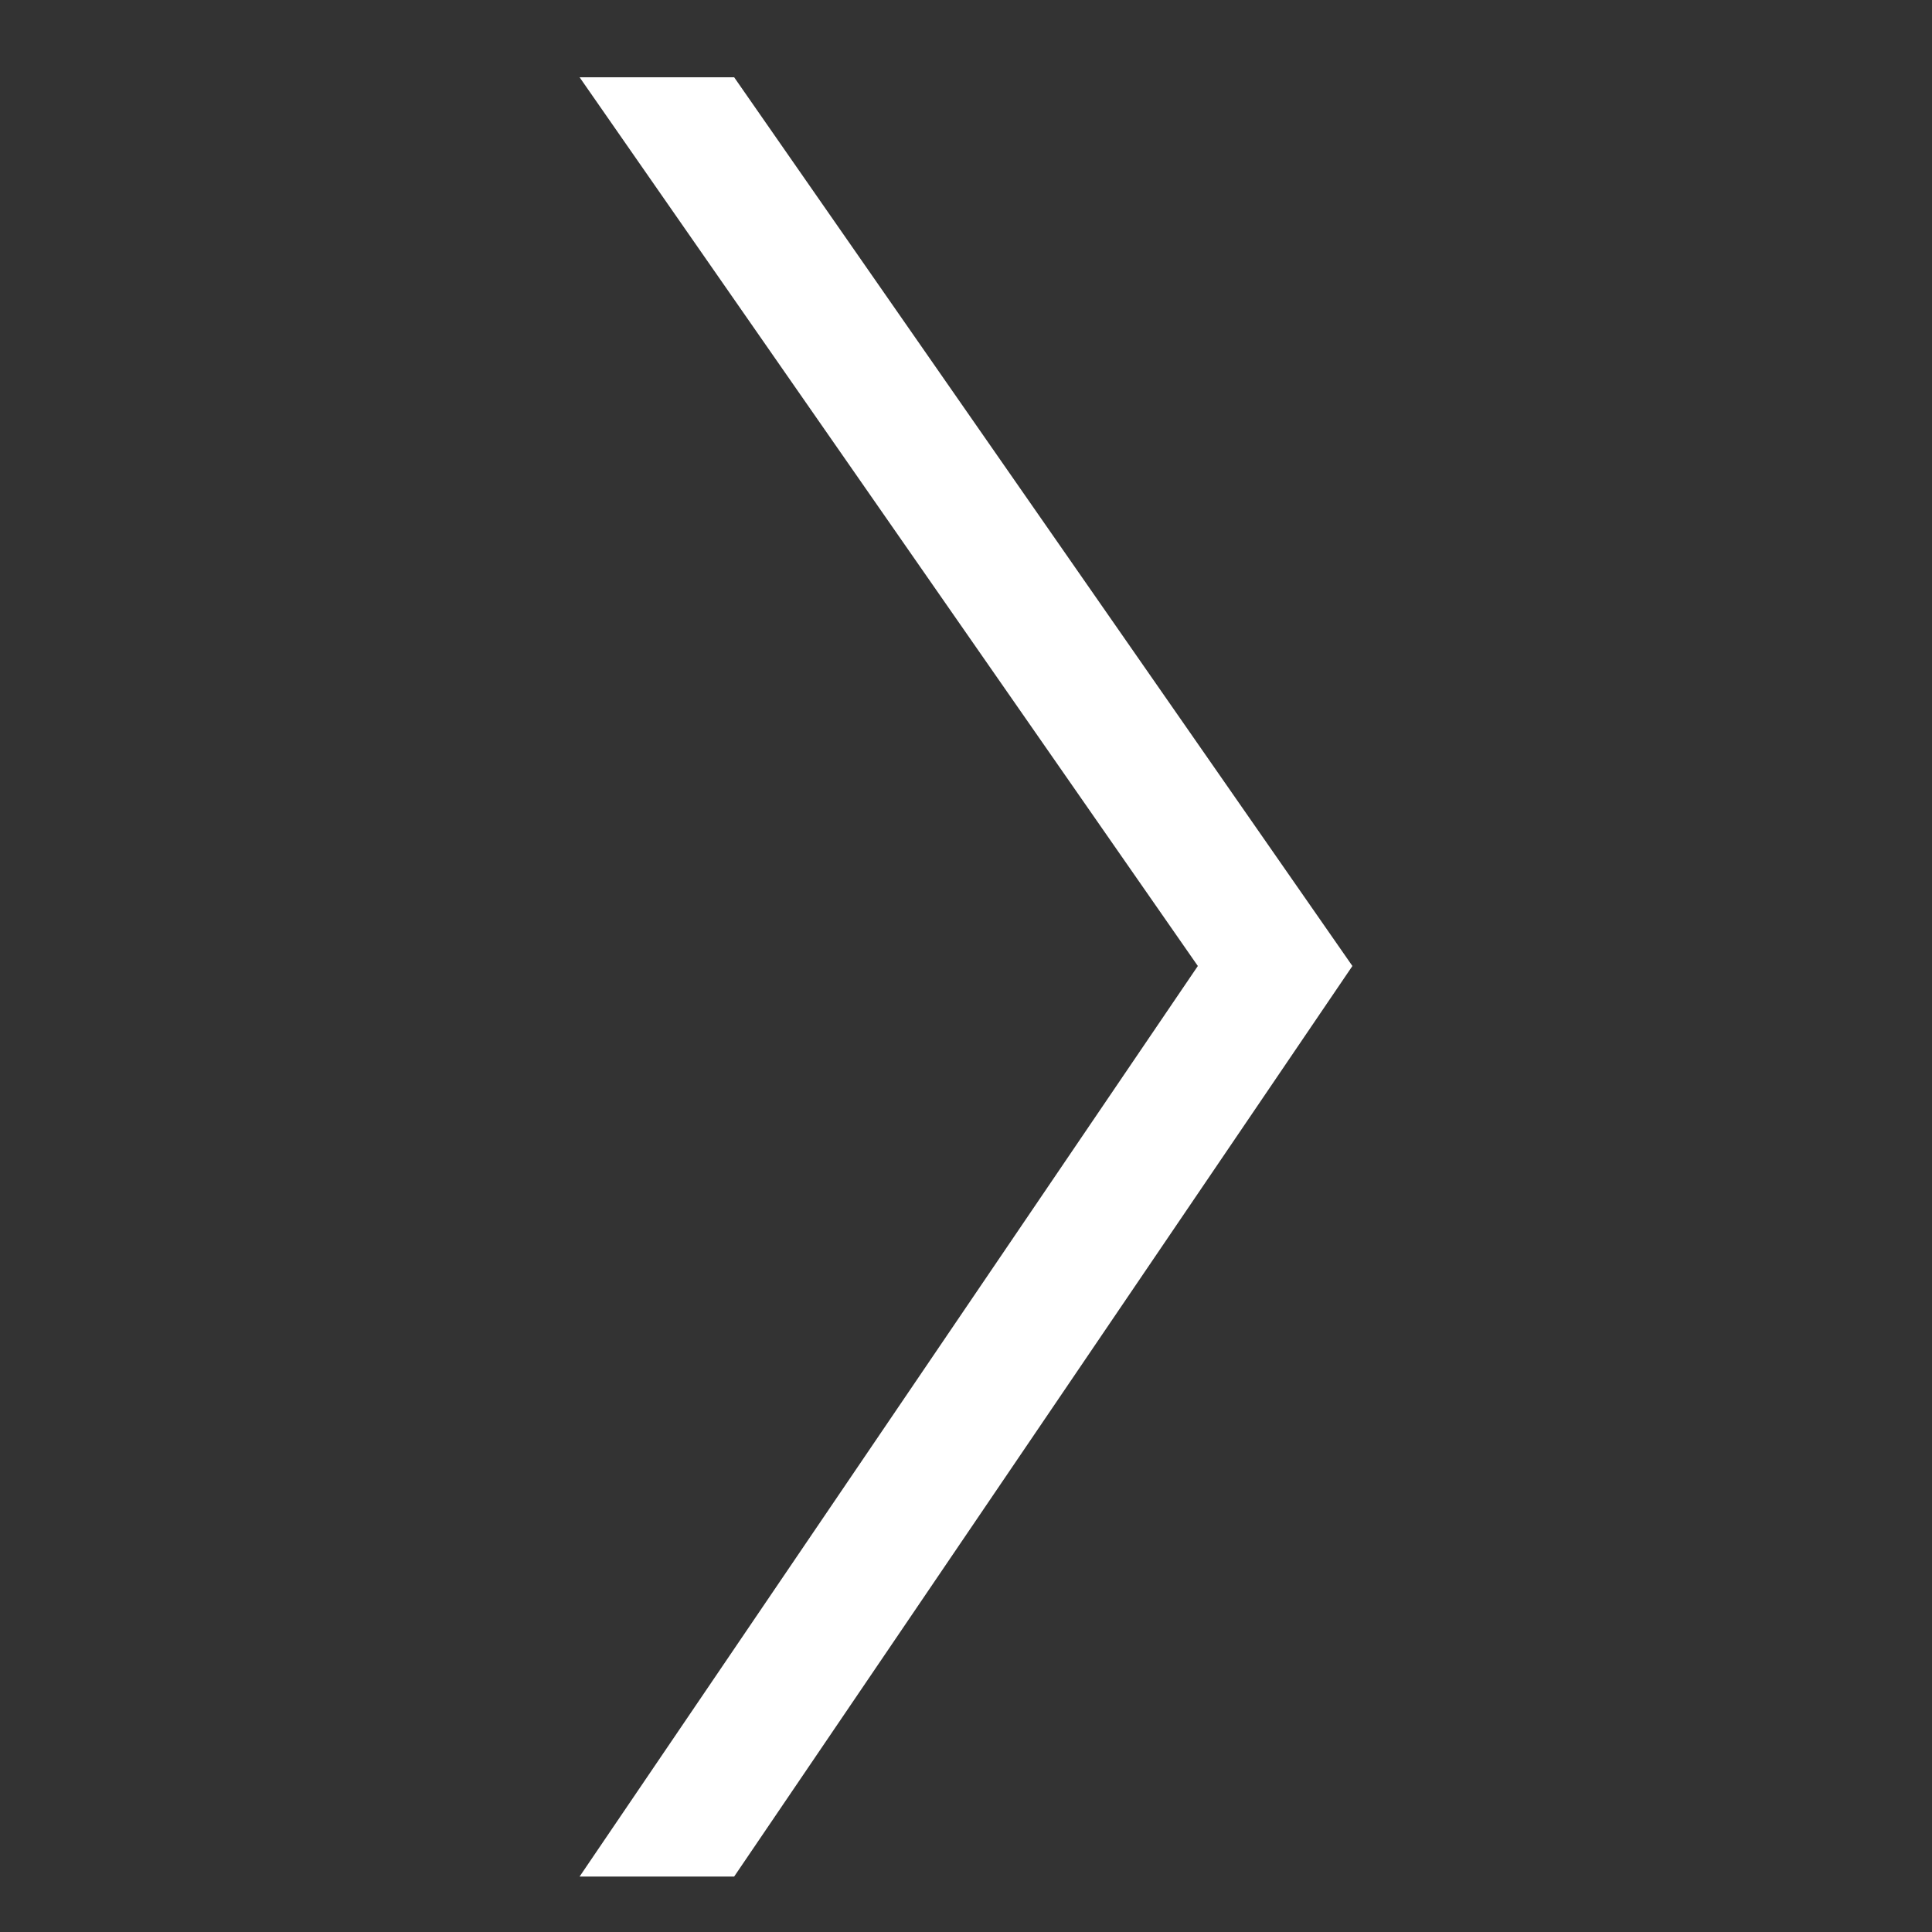 <svg width="50" height="50" viewBox="0 0 50 50" fill="none" xmlns="http://www.w3.org/2000/svg">
<rect x="0" y="0" width="50" height="50" fill="#333333" stroke="none"/>
<path d="M15 2L31 25L15 48.565H19L35 25L19 2H15Z" fill="white"/>
</svg>
